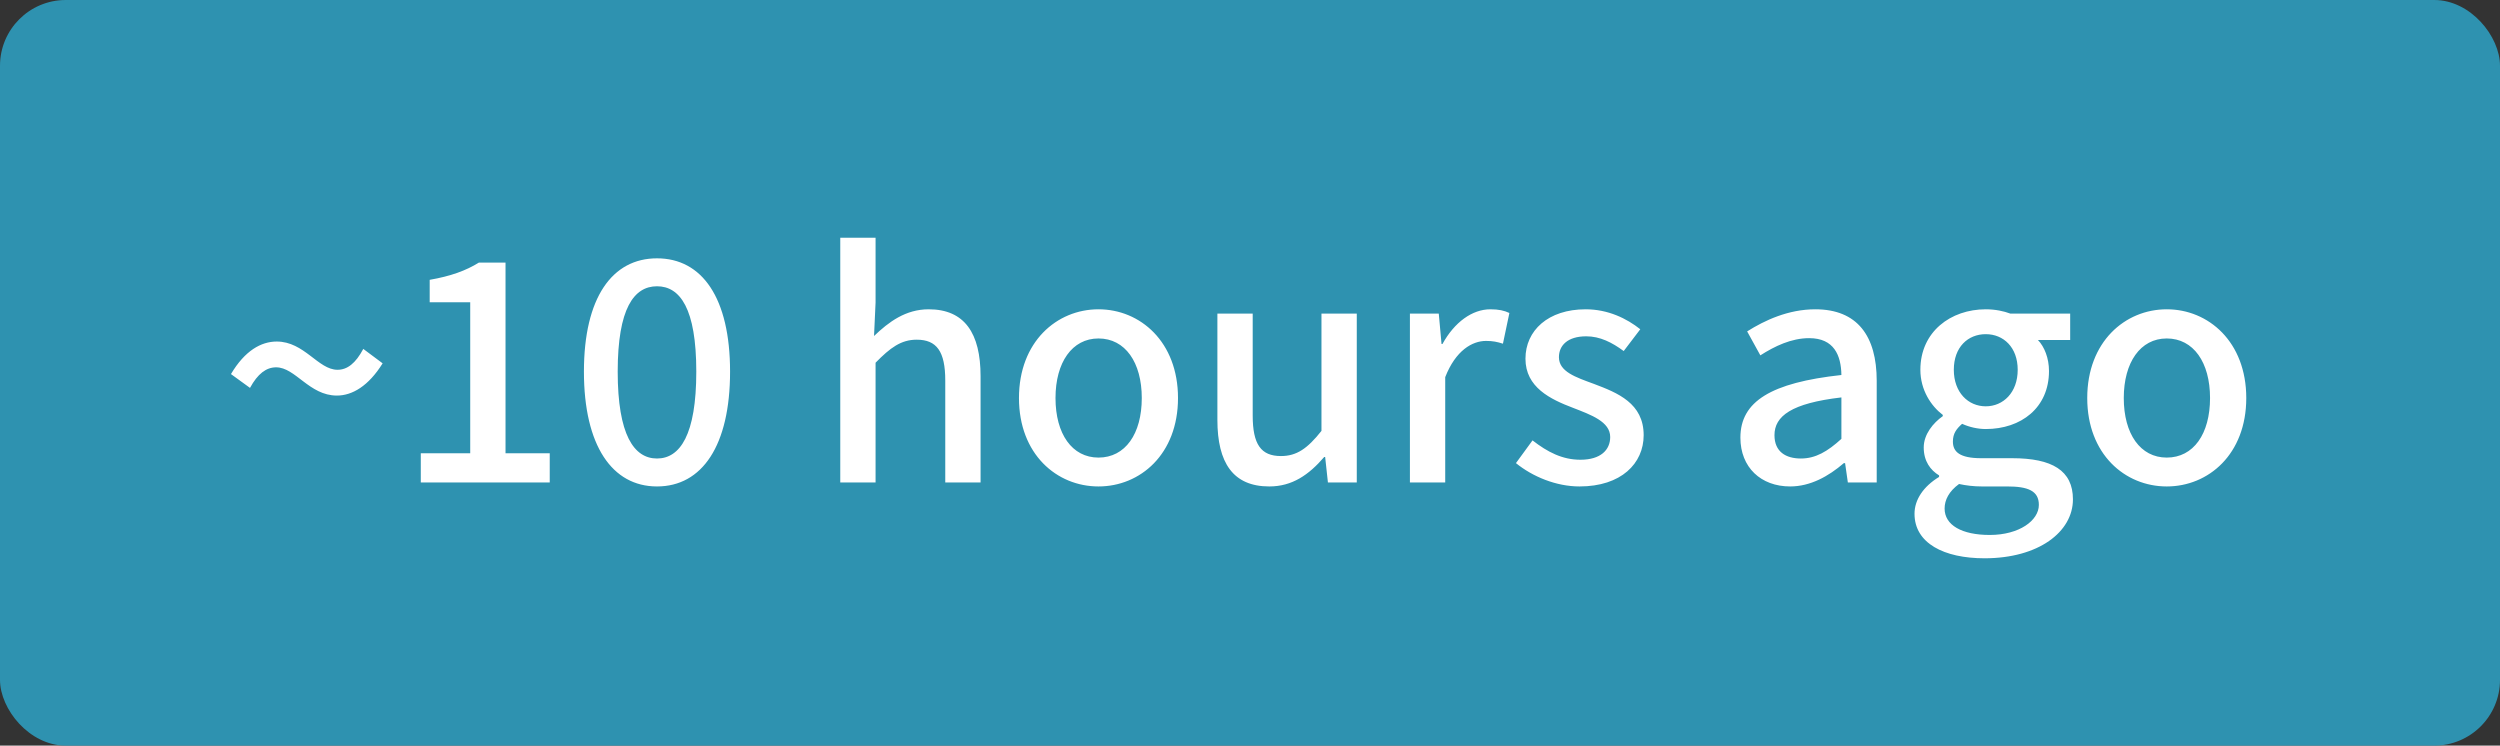 <svg width="114" height="34" viewBox="0 0 114 34" fill="none" xmlns="http://www.w3.org/2000/svg">
<rect x="0" y="0" width="114" height="34" fill="#333333" stroke="none"/>
<rect width="114" height="34" rx="3" fill="#2E92B0"/>
<path d="M15.362 18.038C16.062 18.038 16.804 17.604 17.448 16.568L16.566 15.91C16.216 16.568 15.838 16.862 15.39 16.862C14.508 16.862 13.878 15.574 12.618 15.574C11.904 15.574 11.162 15.994 10.532 17.058L11.4 17.688C11.75 17.044 12.142 16.75 12.59 16.75C13.472 16.75 14.102 18.038 15.362 18.038ZM19.188 22H25.068V20.67H23.052V11.976H21.834C21.246 12.34 20.56 12.592 19.594 12.76V13.782H21.442V20.67H19.188V22ZM29.959 22.182C32.017 22.182 33.291 20.32 33.291 16.946C33.291 13.586 32.017 11.78 29.959 11.78C27.915 11.78 26.627 13.572 26.627 16.946C26.627 20.32 27.915 22.182 29.959 22.182ZM29.959 20.908C28.909 20.908 28.167 19.83 28.167 16.946C28.167 14.062 28.909 13.054 29.959 13.054C31.009 13.054 31.751 14.062 31.751 16.946C31.751 19.83 31.009 20.908 29.959 20.908ZM38.316 22H39.926V16.54C40.598 15.854 41.088 15.49 41.802 15.49C42.712 15.49 43.104 16.022 43.104 17.352V22H44.714V17.156C44.714 15.196 43.986 14.104 42.348 14.104C41.298 14.104 40.528 14.678 39.856 15.322L39.926 13.796V10.842H38.316V22ZM50.091 22.182C51.995 22.182 53.717 20.712 53.717 18.15C53.717 15.588 51.995 14.104 50.091 14.104C48.187 14.104 46.465 15.588 46.465 18.15C46.465 20.712 48.187 22.182 50.091 22.182ZM50.091 20.866C48.887 20.866 48.131 19.788 48.131 18.15C48.131 16.526 48.887 15.434 50.091 15.434C51.309 15.434 52.065 16.526 52.065 18.15C52.065 19.788 51.309 20.866 50.091 20.866ZM57.879 22.182C58.929 22.182 59.685 21.65 60.385 20.838H60.427L60.553 22H61.869V14.3H60.259V19.648C59.615 20.46 59.125 20.796 58.411 20.796C57.501 20.796 57.123 20.264 57.123 18.948V14.3H55.513V19.144C55.513 21.104 56.227 22.182 57.879 22.182ZM64.292 22H65.902V17.198C66.378 15.98 67.134 15.546 67.764 15.546C68.072 15.546 68.268 15.588 68.534 15.672L68.828 14.272C68.59 14.16 68.338 14.104 67.96 14.104C67.134 14.104 66.322 14.692 65.776 15.686H65.734L65.608 14.3H64.292V22ZM72.025 22.182C73.929 22.182 74.951 21.132 74.951 19.844C74.951 18.388 73.761 17.912 72.683 17.506C71.843 17.198 71.087 16.946 71.087 16.288C71.087 15.756 71.479 15.336 72.333 15.336C72.963 15.336 73.509 15.616 74.041 16.008L74.797 15.014C74.181 14.524 73.327 14.104 72.305 14.104C70.597 14.104 69.561 15.07 69.561 16.358C69.561 17.66 70.695 18.206 71.731 18.598C72.557 18.92 73.425 19.228 73.425 19.928C73.425 20.516 72.991 20.964 72.067 20.964C71.241 20.964 70.569 20.614 69.883 20.082L69.127 21.118C69.883 21.734 70.961 22.182 72.025 22.182ZM81.63 22.182C82.554 22.182 83.38 21.72 84.08 21.118H84.136L84.262 22H85.578V17.366C85.578 15.322 84.696 14.104 82.778 14.104C81.546 14.104 80.468 14.608 79.67 15.112L80.272 16.204C80.93 15.784 81.686 15.42 82.498 15.42C83.632 15.42 83.954 16.204 83.968 17.1C80.762 17.45 79.362 18.304 79.362 19.956C79.362 21.314 80.3 22.182 81.63 22.182ZM82.12 20.908C81.434 20.908 80.916 20.6 80.916 19.844C80.916 18.976 81.686 18.388 83.968 18.122V20.012C83.338 20.586 82.792 20.908 82.12 20.908ZM90.495 25.458C92.959 25.458 94.526 24.254 94.526 22.77C94.526 21.454 93.575 20.894 91.754 20.894H90.341C89.361 20.894 89.052 20.6 89.052 20.138C89.052 19.76 89.221 19.55 89.472 19.326C89.808 19.48 90.201 19.564 90.55 19.564C92.16 19.564 93.434 18.598 93.434 16.918C93.434 16.33 93.225 15.812 92.93 15.504H94.4V14.3H91.671C91.376 14.188 90.984 14.104 90.55 14.104C88.954 14.104 87.569 15.126 87.569 16.862C87.569 17.786 88.058 18.514 88.591 18.92V18.976C88.156 19.284 87.722 19.802 87.722 20.404C87.722 21.034 88.031 21.44 88.422 21.678V21.748C87.709 22.182 87.302 22.784 87.302 23.428C87.302 24.772 88.647 25.458 90.495 25.458ZM90.55 18.528C89.752 18.528 89.094 17.898 89.094 16.862C89.094 15.826 89.739 15.238 90.55 15.238C91.362 15.238 92.007 15.84 92.007 16.862C92.007 17.898 91.349 18.528 90.55 18.528ZM90.733 24.394C89.459 24.394 88.674 23.946 88.674 23.19C88.674 22.798 88.871 22.406 89.332 22.07C89.654 22.14 90.004 22.182 90.368 22.182H91.531C92.469 22.182 92.972 22.378 92.972 23.022C92.972 23.736 92.076 24.394 90.733 24.394ZM98.804 22.182C100.708 22.182 102.43 20.712 102.43 18.15C102.43 15.588 100.708 14.104 98.804 14.104C96.9 14.104 95.178 15.588 95.178 18.15C95.178 20.712 96.9 22.182 98.804 22.182ZM98.804 20.866C97.6 20.866 96.844 19.788 96.844 18.15C96.844 16.526 97.6 15.434 98.804 15.434C100.022 15.434 100.778 16.526 100.778 18.15C100.778 19.788 100.022 20.866 98.804 20.866Z" fill="white"/>
</svg>
